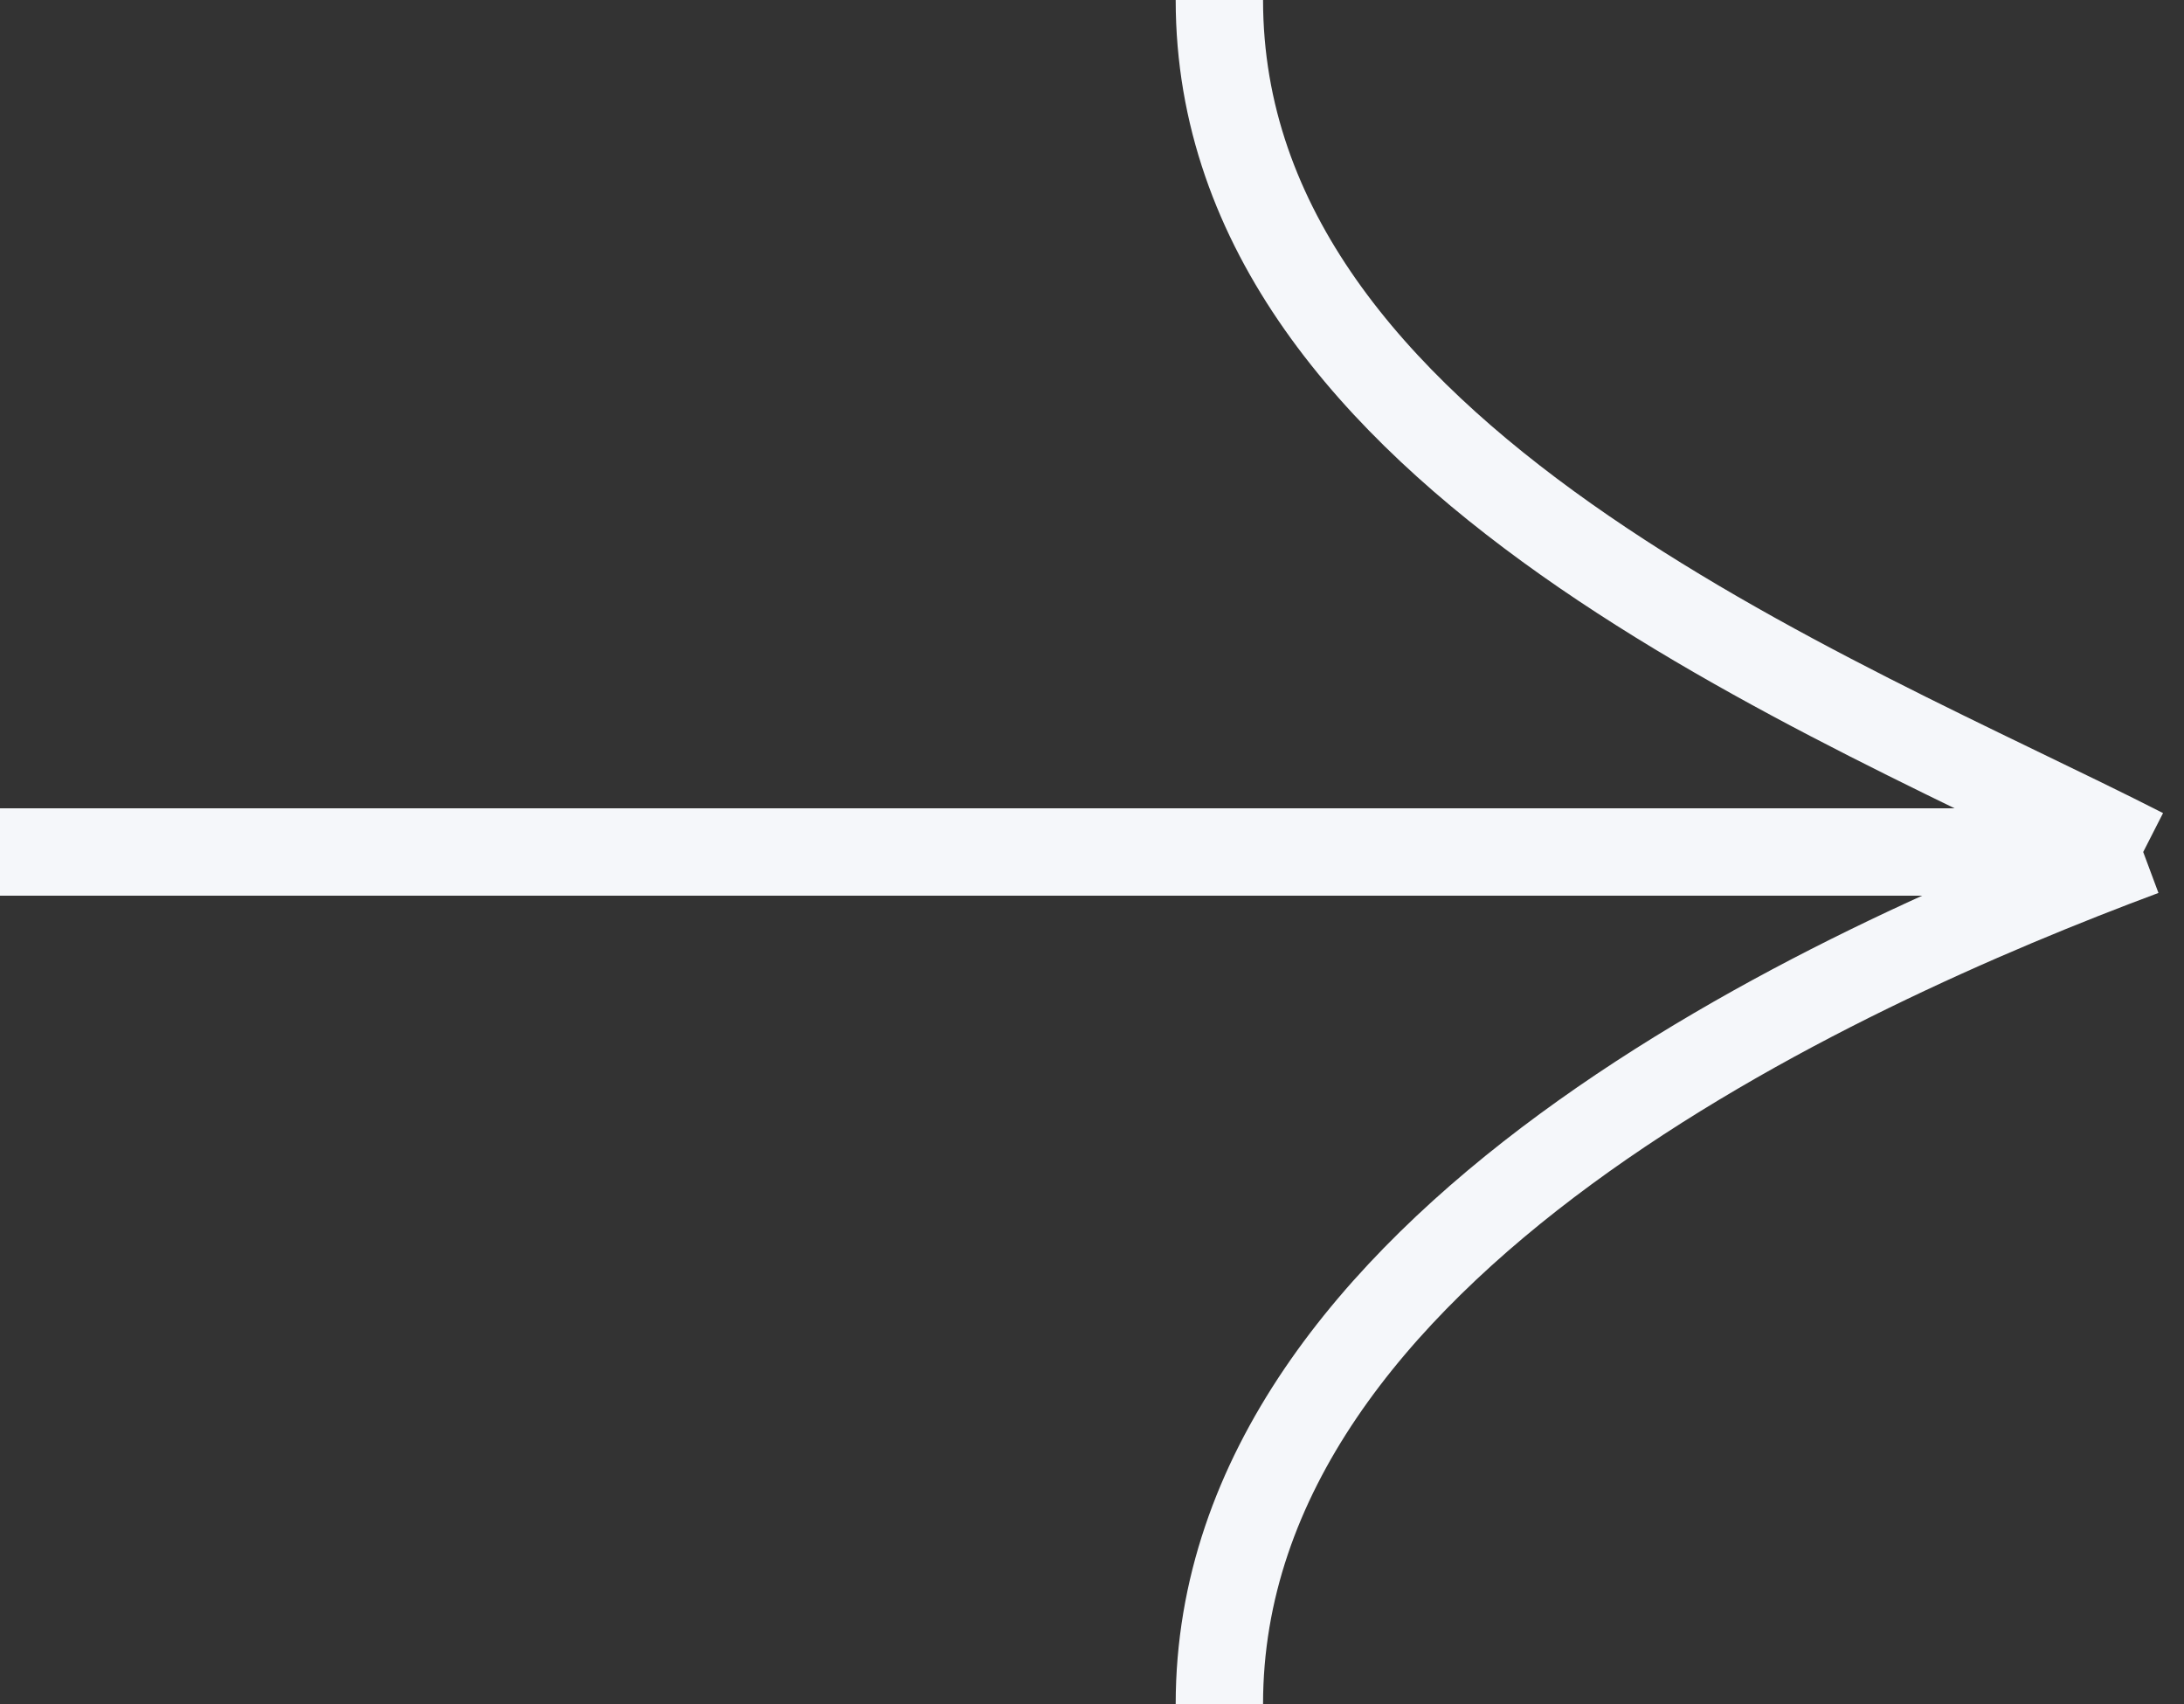 <svg width="50" height="39" fill="none" xmlns="http://www.w3.org/2000/svg"><rect width="100%" height="100%" fill="#333333" stroke="none"/><path d="M0 19.5h49.066m0 0c-7.05-3.596-21.15-9-21.15-19.5m21.15 19.5c-7.05 2.628-21.15 9-21.15 19.5" stroke="#F5F7FA" stroke-width="2" stroke-linejoin="bevel"/></svg>